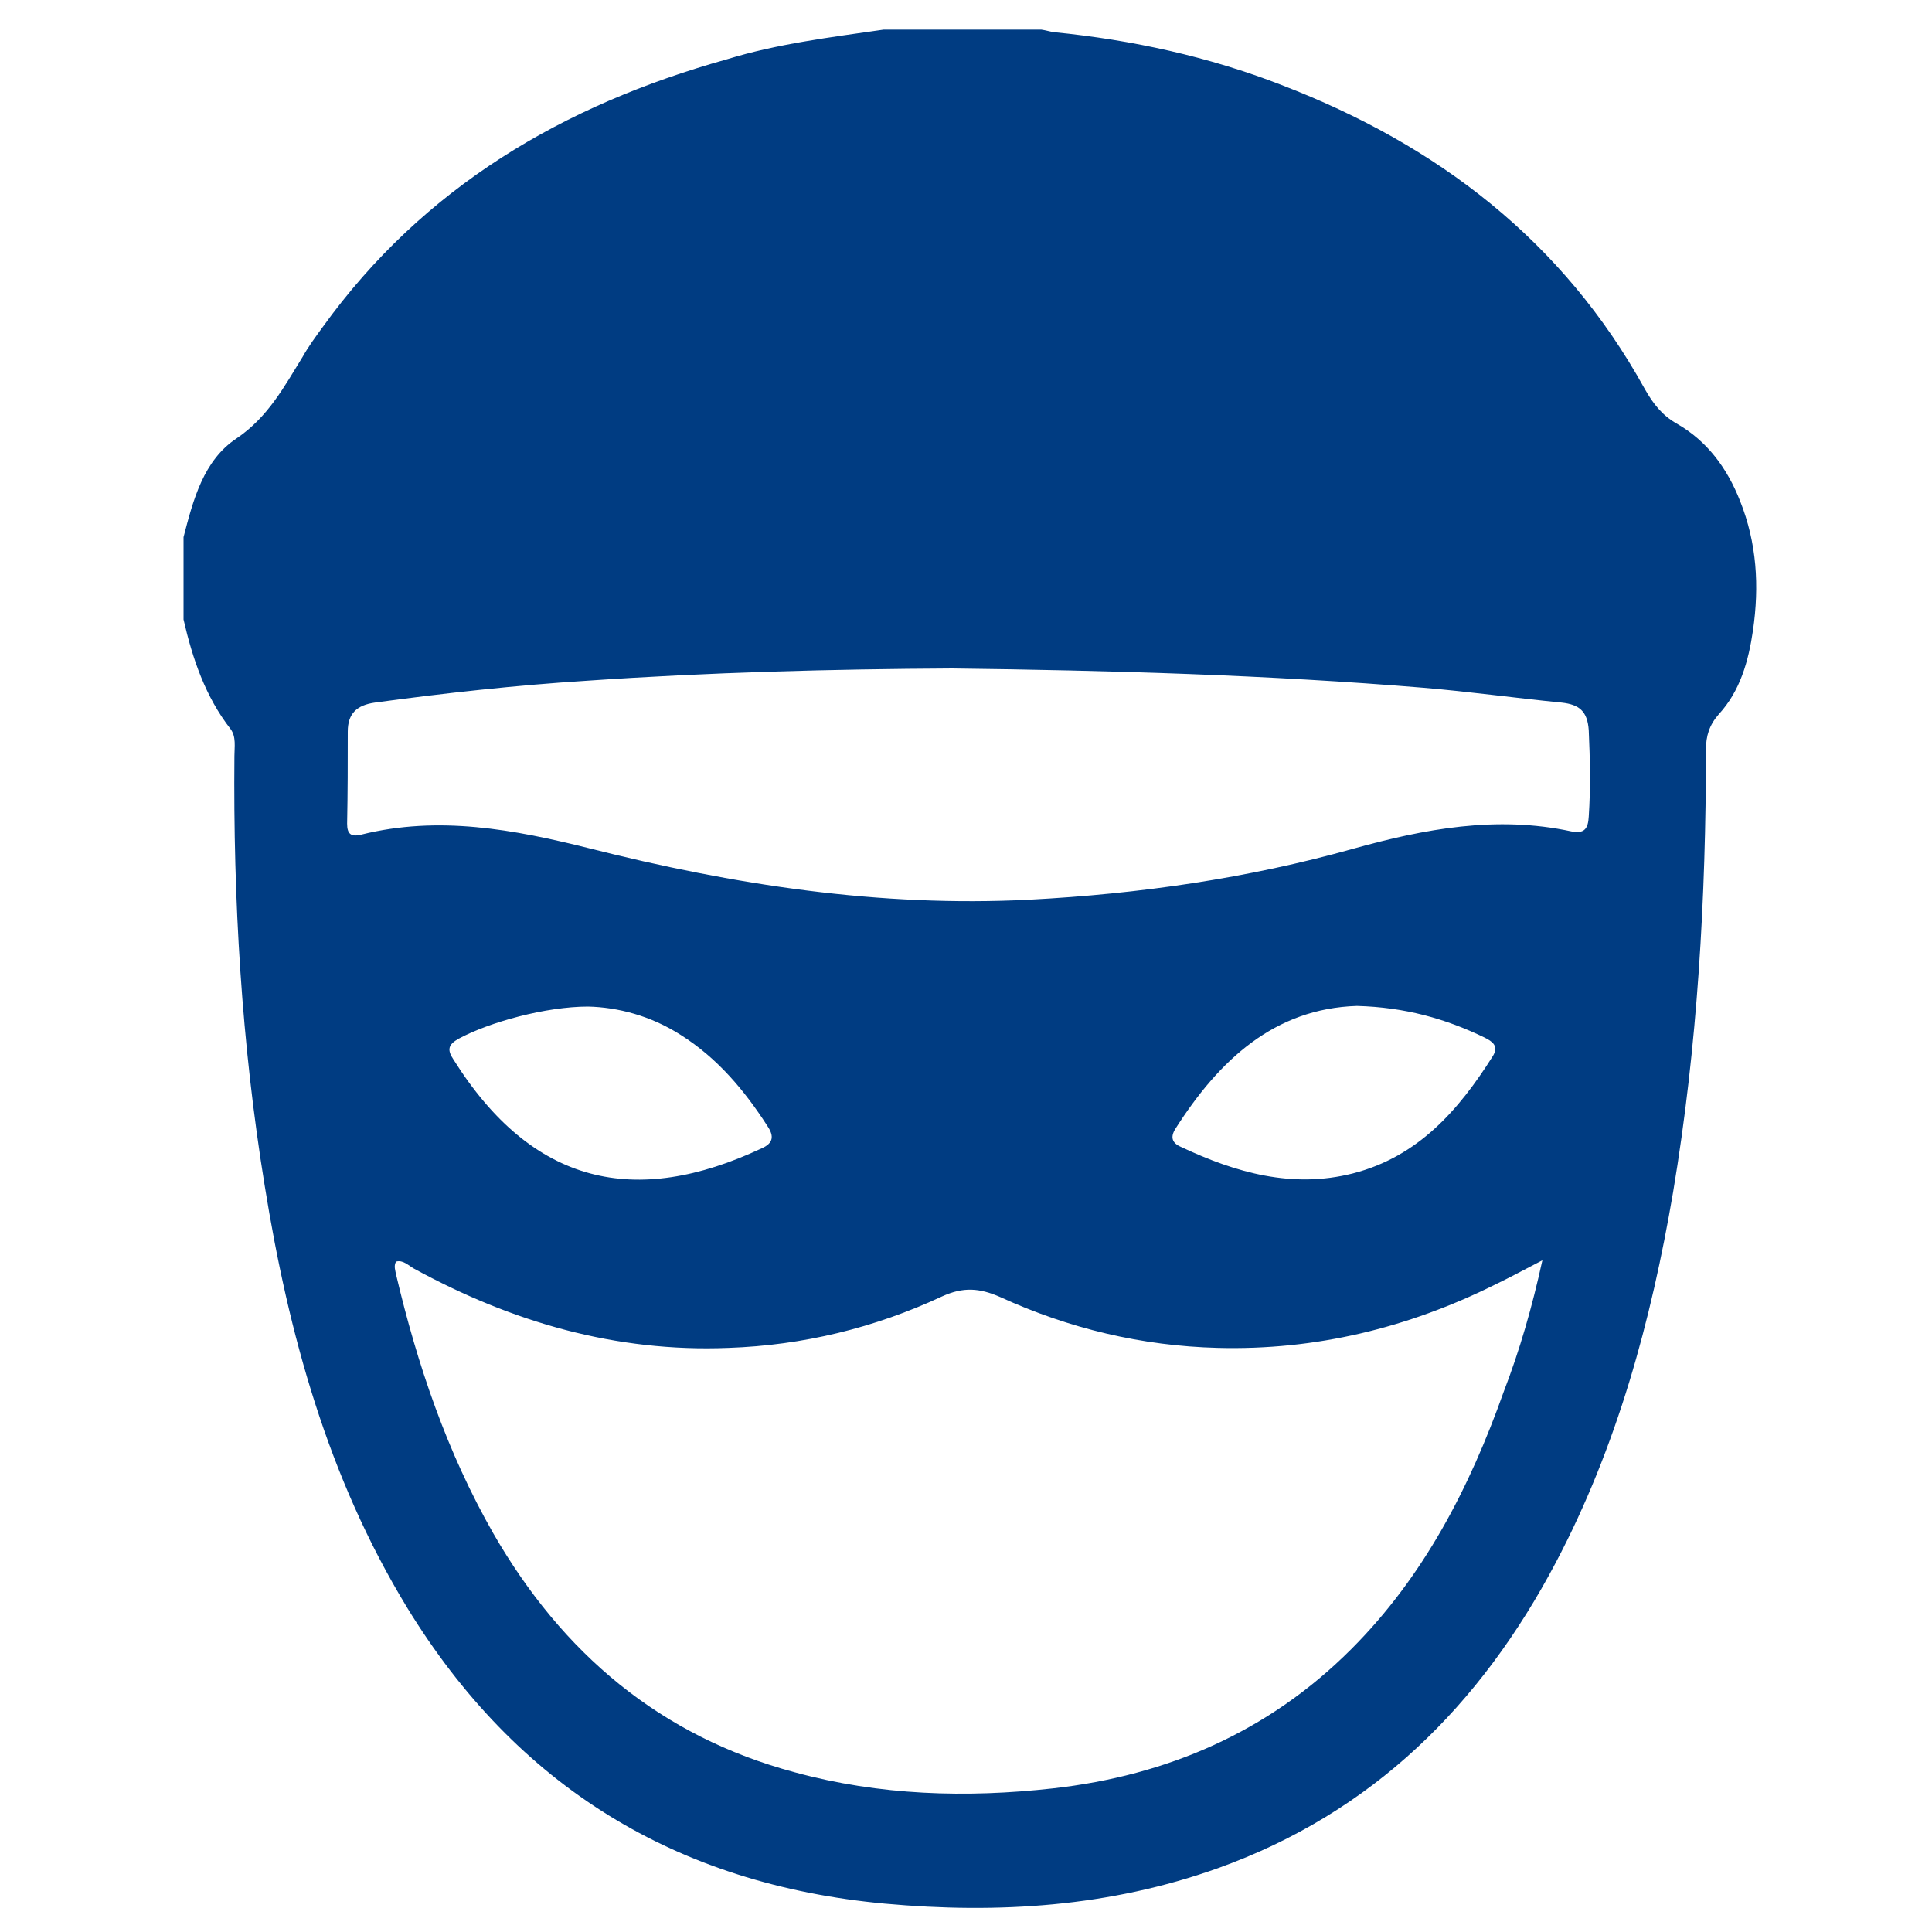 <?xml version="1.0" encoding="utf-8"?>
<!-- Generator: Adobe Illustrator 26.0.2, SVG Export Plug-In . SVG Version: 6.00 Build 0)  -->
<svg version="1.1" id="Capa_1" xmlns="http://www.w3.org/2000/svg" xmlns:xlink="http://www.w3.org/1999/xlink" x="0px" y="0px"
	 viewBox="0 0 300 300" style="enable-background:new 0 0 300 300;" xml:space="preserve">
<style type="text/css">
	.st0{fill:#003C82;}
</style>
<g>
	<path class="st0" d="M137.2,4.6c8.2,0,16.3,0,24.5,0c0.7,0.1,1.3,0.3,2,0.4c12.1,1.2,24,3.8,35.3,8.2c24.2,9.3,43.7,24.2,56.4,47.2
		c1.3,2.3,2.7,4.1,5,5.4c4.7,2.7,7.8,6.9,9.8,12c2.6,6.5,3,13.2,2,20.1c-0.7,4.8-2,9.4-5.3,13c-1.5,1.7-2,3.4-2,5.5
		c0,23-1.3,46-5.1,68.7c-3.4,20-8.7,39.5-18.2,57.5c-11.7,22.2-28.5,38.9-52.5,47.5c-16.8,6-34.1,7.1-51.7,5.5
		c-32.4-3-57.2-18.2-74.2-46c-12.3-20.2-18.4-42.5-22.1-65.5c-3.6-22.1-4.9-44.4-4.7-66.7c0-1.4,0.3-3-0.6-4.2
		c-3.9-5-5.9-10.9-7.3-17c0-4.3,0-8.5,0-12.8c1.5-5.8,3.1-11.9,8.2-15.3c4.9-3.3,7.4-8,10.3-12.7c0.9-1.6,2-3.1,3.1-4.6
		c15.7-21.8,37.4-34.5,62.8-41.6C120.7,6.8,128.9,5.8,137.2,4.6z M239.5,195.7c-2.9,1.5-5.1,2.7-7.4,3.8c-13.5,6.7-27.8,10.2-43,9.8
		c-11.8-0.3-23.1-3-33.8-7.9c-3.2-1.4-5.7-1.6-9-0.1c-10.5,4.9-21.6,7.6-33.2,8c-17.5,0.7-33.6-4-48.8-12.3
		c-0.9-0.5-1.7-1.4-2.8-1.1c-0.4,0.7-0.1,1.4,0,2c3.3,14,7.9,27.6,15.1,40.2c10.7,18.6,25.9,31.5,46.8,37.1
		c13.2,3.6,26.6,4,40.1,2.5c17.8-2,33.5-8.8,46.3-21.6c11.3-11.3,18.4-25.1,23.7-40C236,209.6,237.9,203,239.5,195.7z M147.9,103.8
		c-18.9,0.1-37.8,0.6-56.7,1.9c-11,0.7-22,1.9-33,3.4c-2.8,0.4-4.2,1.7-4.2,4.5c0,4.8,0,9.5-0.1,14.3c0,1.6,0.6,2.1,2.2,1.7
		c12-3,23.7-0.8,35.3,2.1c22.5,5.7,45.2,9.2,68.5,8c17-0.9,33.8-3.3,50.2-7.9c11.1-3.1,22.3-5.2,33.9-2.7c2,0.4,2.6-0.4,2.7-2.3
		c0.3-4.5,0.2-8.9,0-13.4c-0.2-3-1.5-4-4.2-4.3c-7.1-0.7-14.3-1.7-21.4-2.3C196.9,104.8,172.4,104.1,147.9,103.8z M210.7,156.2
		c-12.8,0.4-21.4,8.4-28.2,19.1c-0.8,1.3-0.5,2.2,0.9,2.8c8.5,4,17.3,6.5,26.7,4.1c10.1-2.6,16.4-9.8,21.7-18.2
		c1-1.6-0.1-2.3-1.3-2.9C224.5,158.2,218.2,156.4,210.7,156.2z M91.3,156.3c-6.5,0-15.3,2.4-20.1,5c-1.6,0.9-1.8,1.7-0.8,3.2
		c12.3,19.6,28.3,23,47.9,13.8c1.8-0.8,1.9-1.9,0.9-3.4c-3.6-5.6-7.8-10.6-13.5-14.2C101,157.7,95.9,156.4,91.3,156.3z"/>
</g>
</svg>
